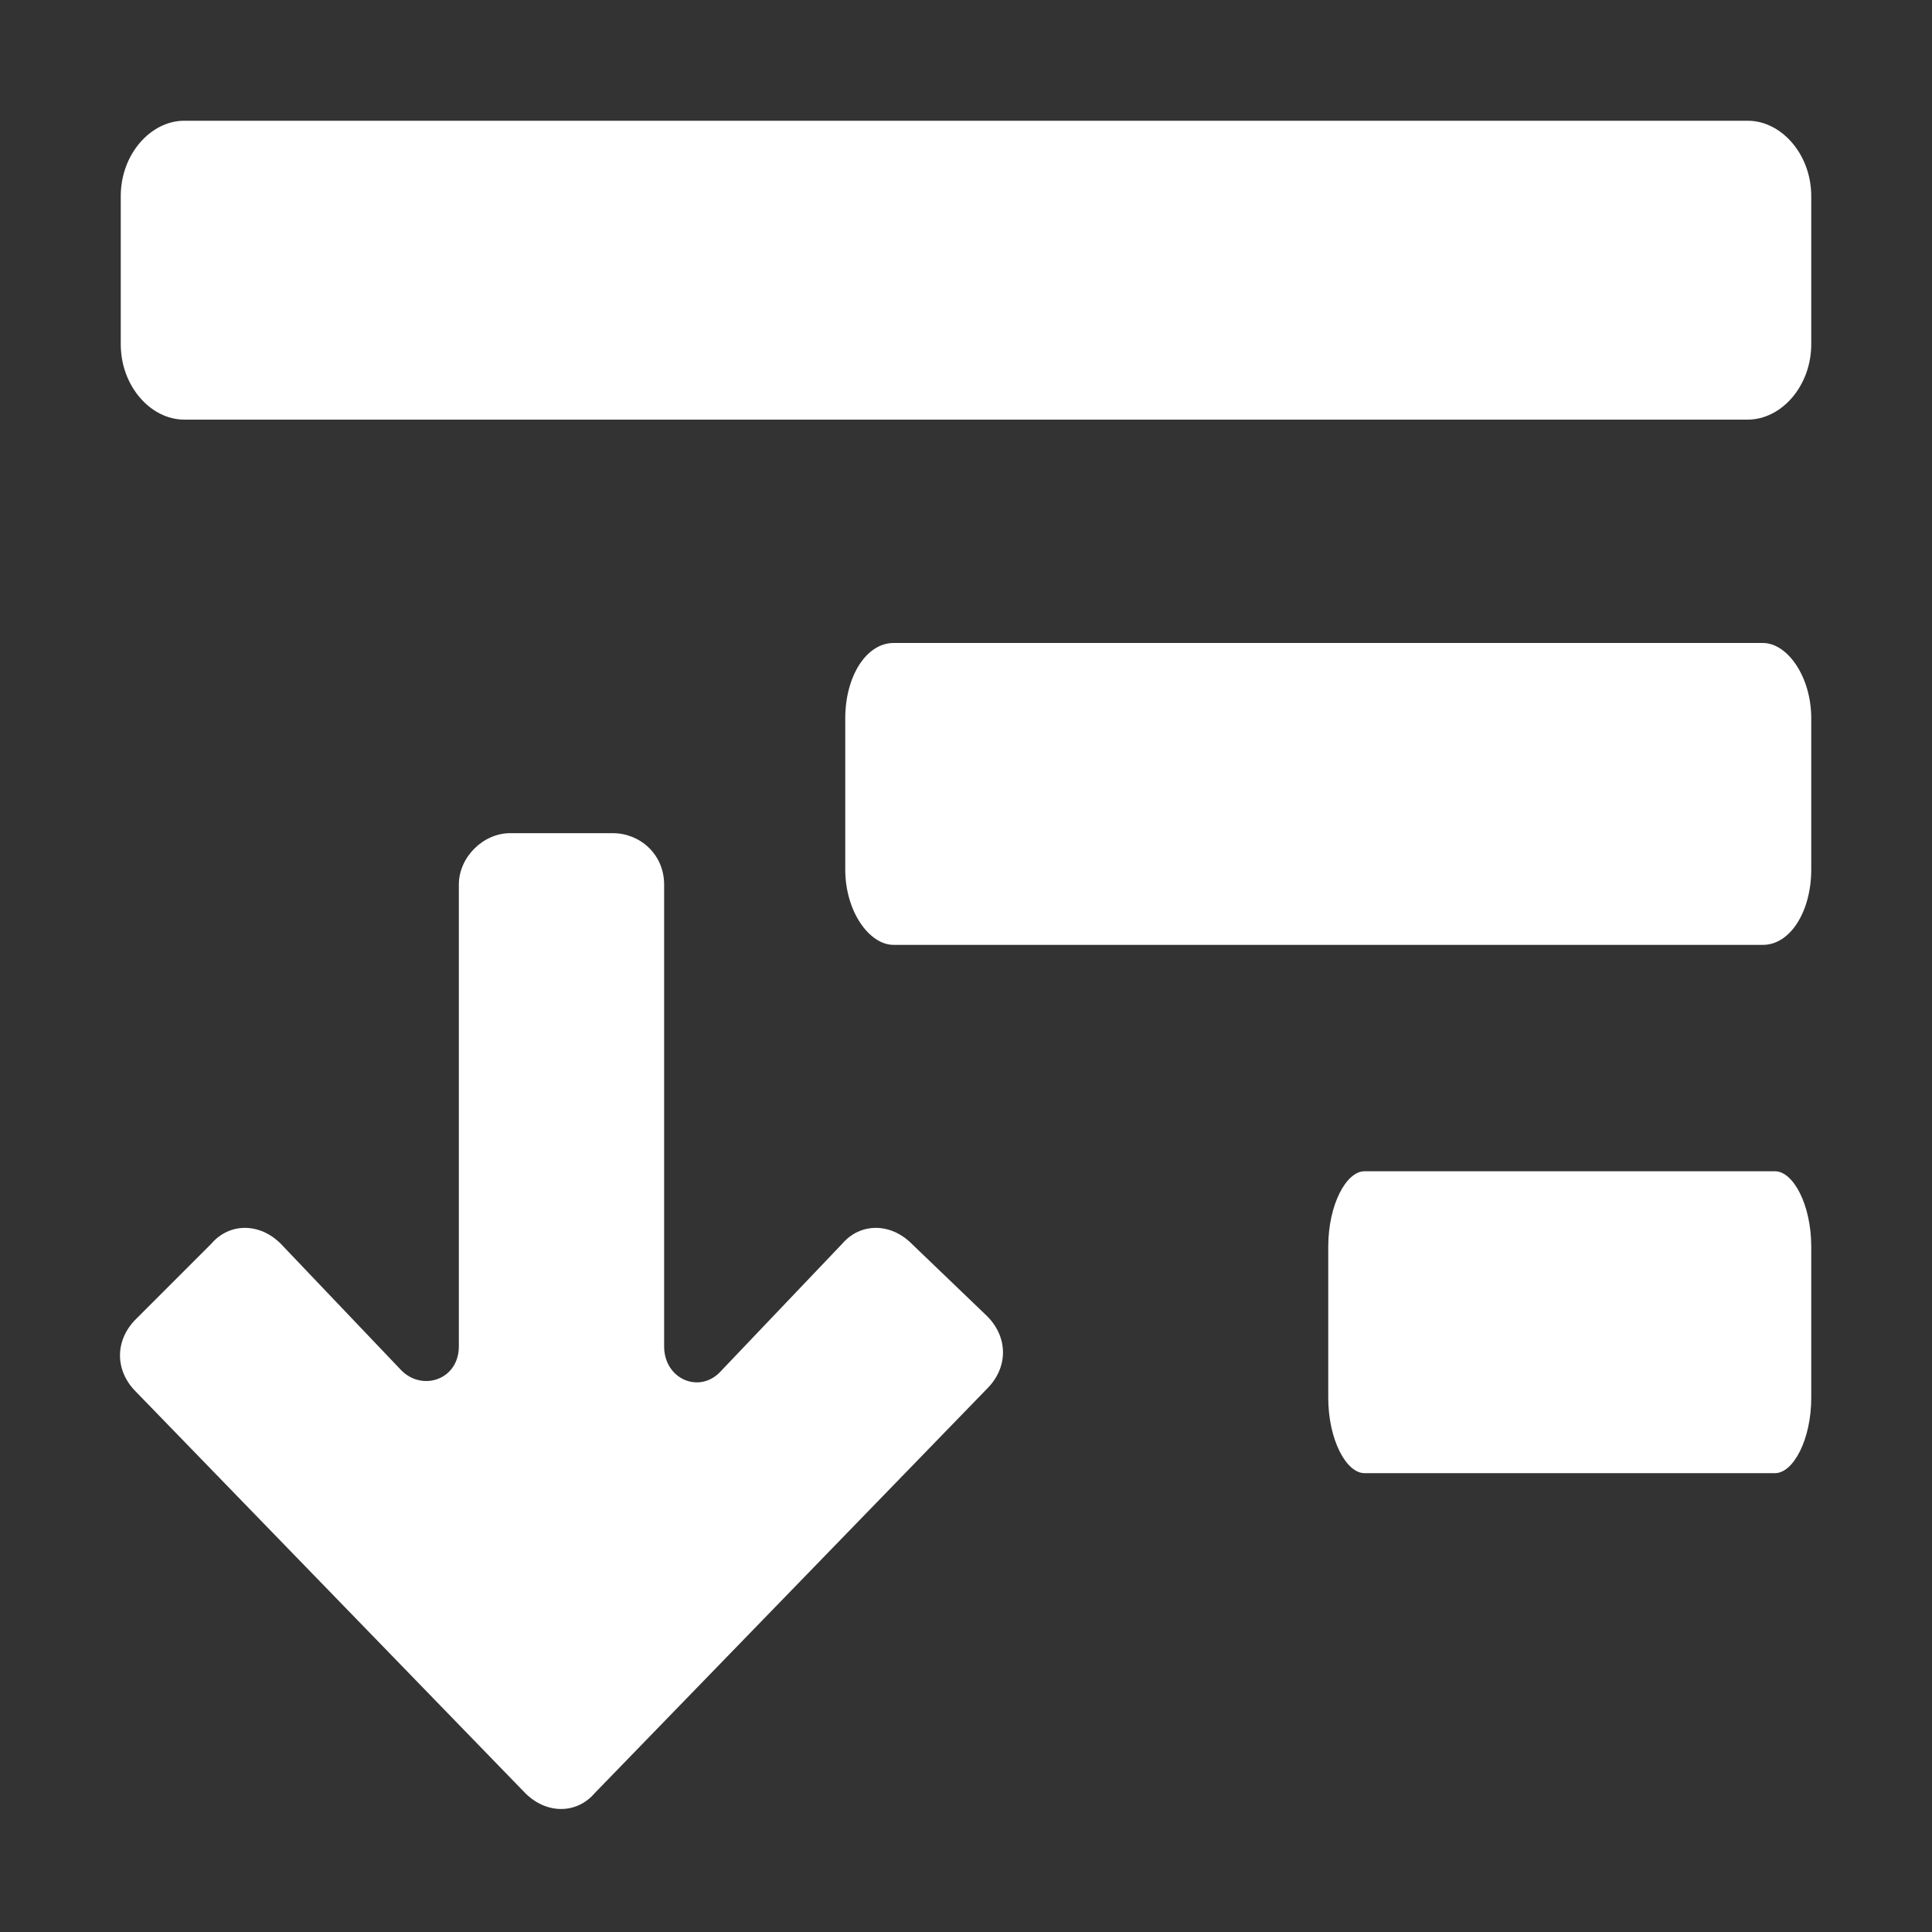 <?xml version="1.0" encoding="utf-8"?>
<!-- Generator: Adobe Illustrator 22.0.0, SVG Export Plug-In . SVG Version: 6.00 Build 0)  -->
<svg version="1.1" id="图层_1" xmlns="http://www.w3.org/2000/svg" xmlns:xlink="http://www.w3.org/1999/xlink" x="0px" y="0px"
	 viewBox="0 0 64 64" style="enable-background:new 0 0 64 64;" xml:space="preserve">
<rect x="0" y="0" width="64" height="64" fill="#333333" stroke="none"/>
<style type="text/css">
	.st0{fill:#FFFFFF;}
</style>
<path class="st0" d="M30.2,41.2c-0.7-0.7-1.7-0.7-2.3,0l-4,4.2c-0.7,0.8-1.9,0.3-1.9-0.8V29.3c0-1-0.8-1.7-1.7-1.7h-3.4
	c-0.9,0-1.7,0.8-1.7,1.7v15.3c0,1.1-1.2,1.5-1.9,0.8l-4-4.2c-0.7-0.7-1.7-0.7-2.3,0l-2.5,2.5c-0.7,0.7-0.7,1.7,0,2.4l12.9,13.3
	c0.7,0.7,1.7,0.7,2.3,0l13-13.4c0.7-0.7,0.7-1.7,0-2.4C32.7,43.6,30.2,41.2,30.2,41.2z"/>
<path class="st0" d="M60,6.5C60,5.1,59,4,57.9,4H6.1C5,4,4,5.1,4,6.5v4.9c0,1.4,1,2.5,2.1,2.5h51.8c1.1,0,2.1-1.1,2.1-2.5
	C60,11.4,60,6.5,60,6.5z"/>
<path class="st0" d="M60,23.8c0-1.4-0.8-2.5-1.6-2.5H29.6c-0.9,0-1.6,1.1-1.6,2.5v5c0,1.4,0.8,2.5,1.6,2.5h28.8
	c0.9,0,1.6-1.1,1.6-2.5C60,28.8,60,23.8,60,23.8z"/>
<path class="st0" d="M60,41.3c0-1.4-0.6-2.5-1.2-2.5H45.2c-0.6,0-1.2,1.1-1.2,2.5v5c0,1.4,0.6,2.5,1.2,2.5h13.6
	c0.6,0,1.2-1.1,1.2-2.5V41.3z"/>
</svg>
